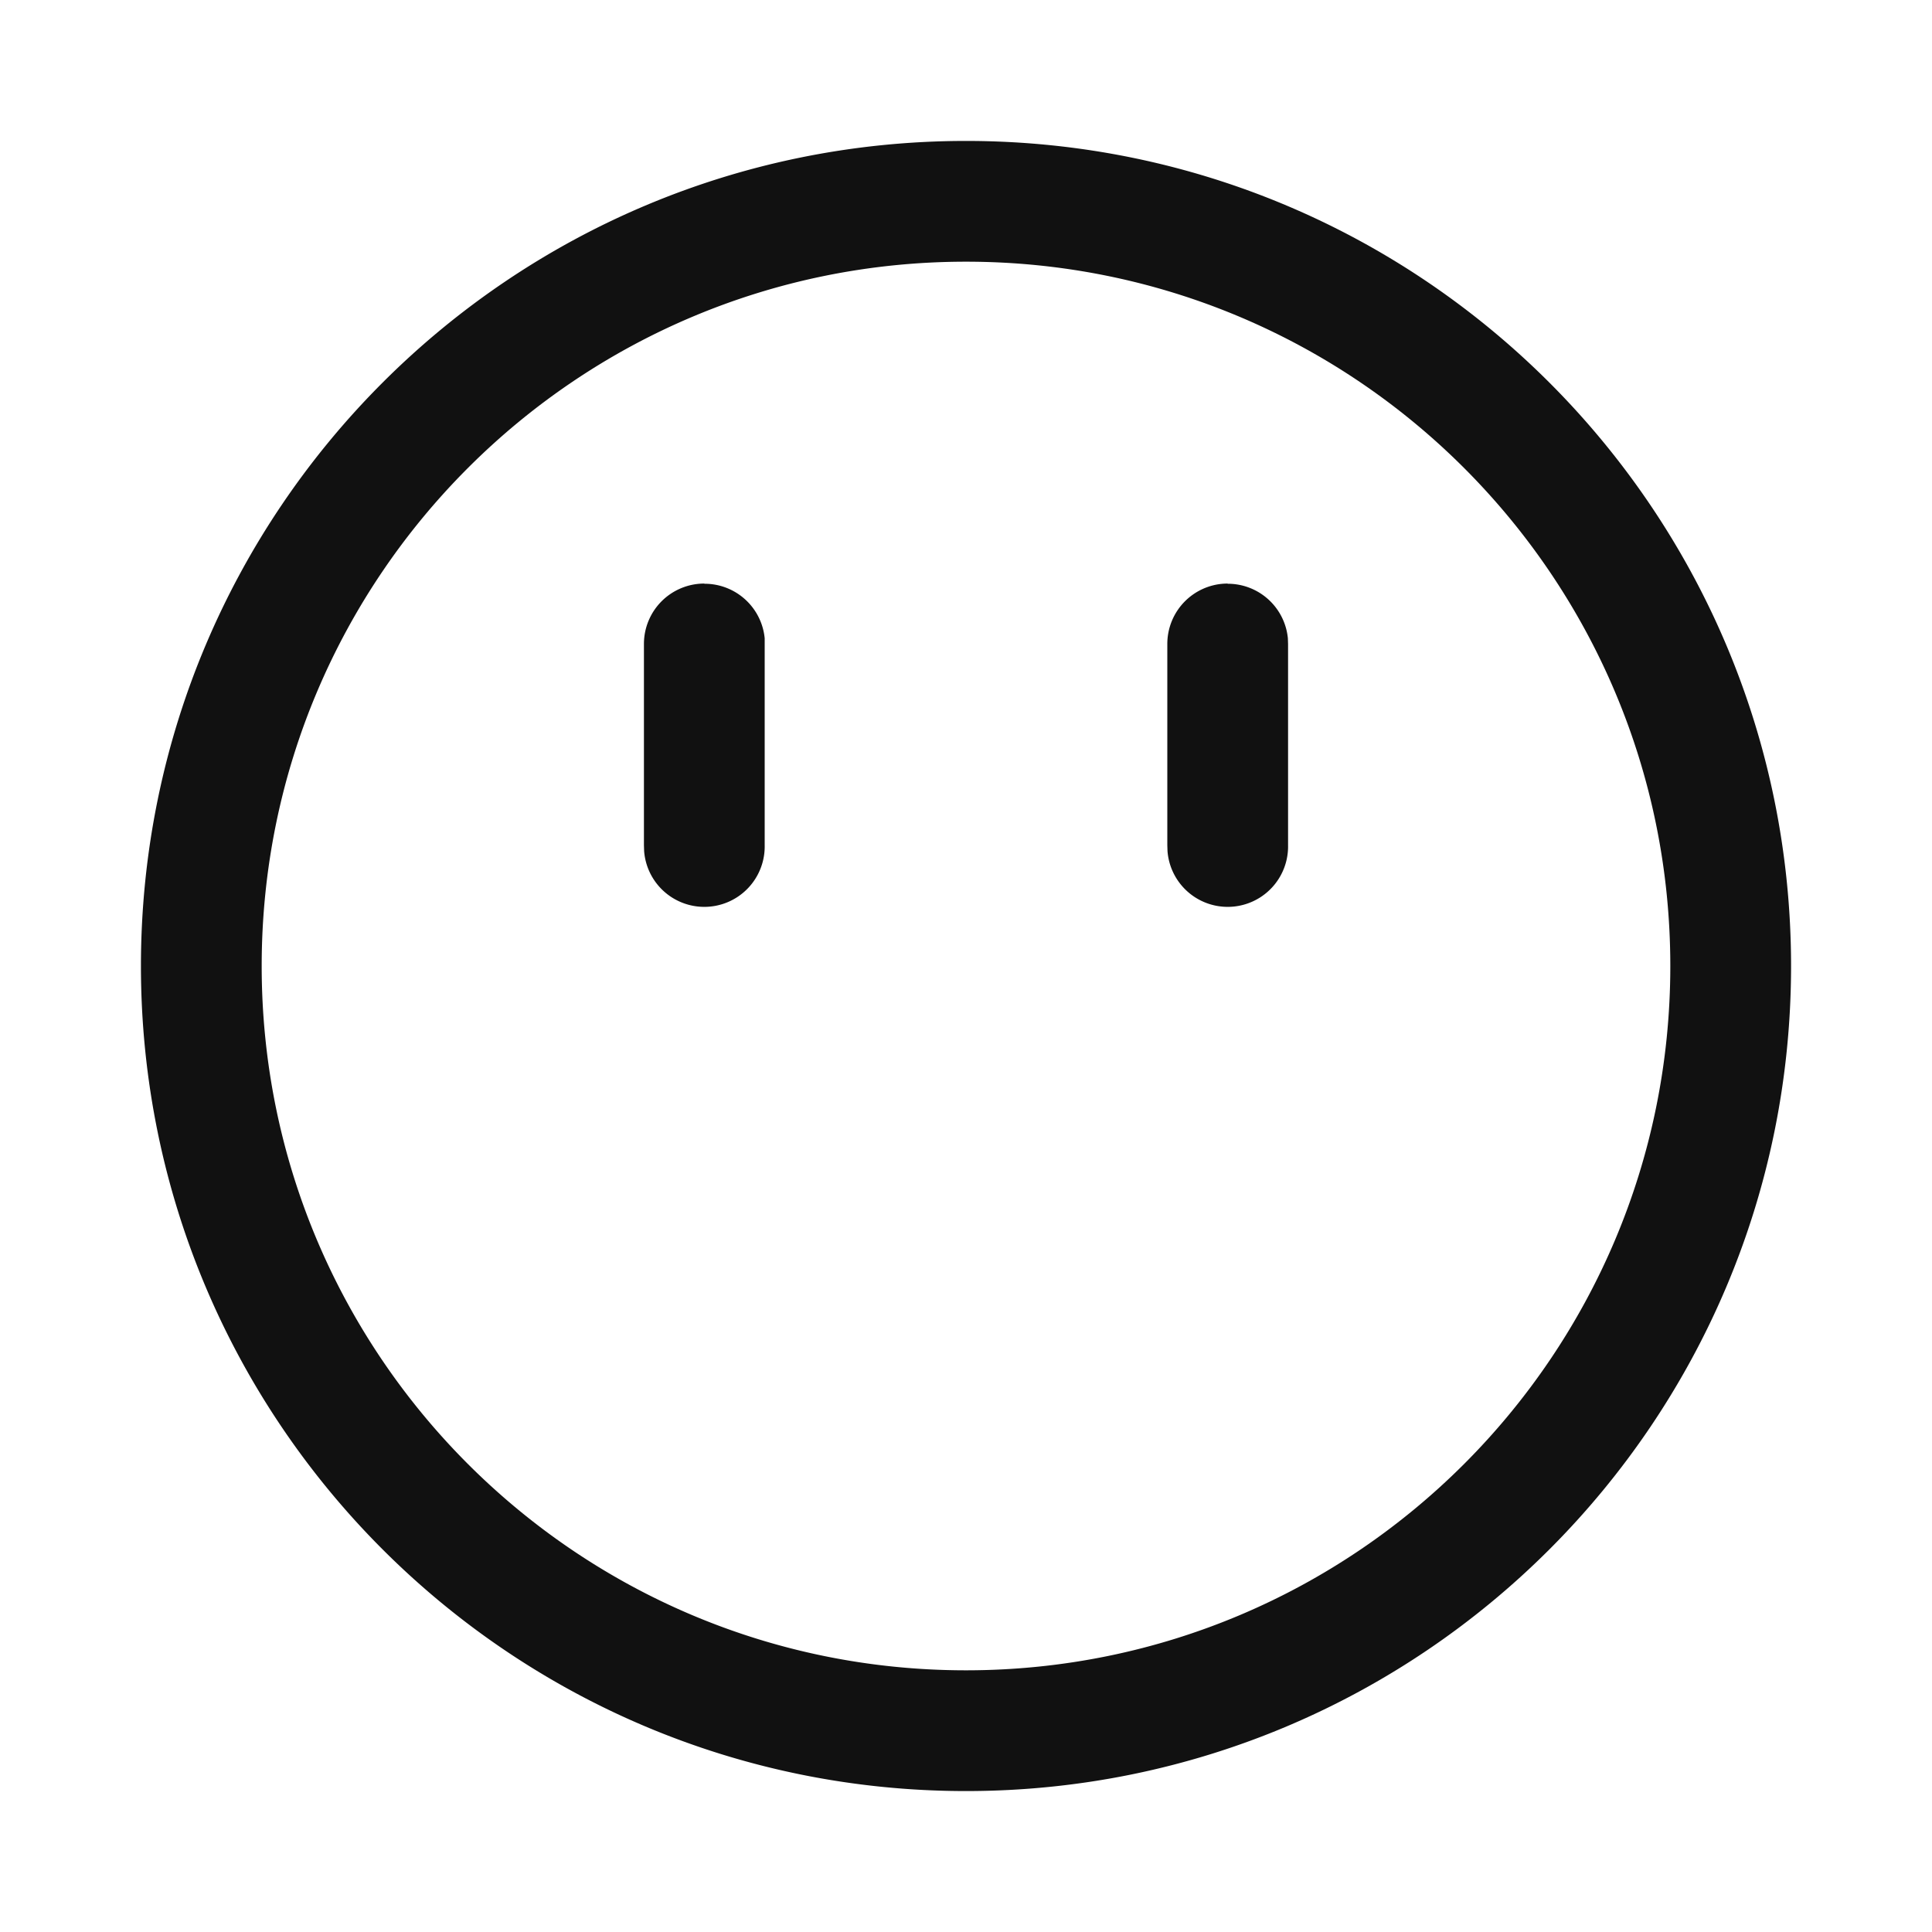 <svg xmlns="http://www.w3.org/2000/svg" viewBox="0 0 1024 1024" version="1.1">
    <path d="M512 74.7c241.5 0 437.3 195.8 437.3 437.3S753.5 949.3 512 949.3 74.7 753.5 74.7 512 270.5 74.7 512 74.7z m0 64C305.8 138.7 138.7 305.8 138.7 512S305.8 885.3 512 885.3 885.3 718.2 885.3 512 718.2 138.7 512 138.7z m138.7 170.7a32 32 0 0 1 31.9 28.9L682.7 341.3v106.7a32 32 0 0 1-63.9 3.1L618.7 448v-106.7a32 32 0 0 1 32-32z m-277.3 0a32 32 0 0 1 31.9 28.9L405.3 341.3v106.7a32 32 0 0 1-63.9 3.1L341.3 448v-106.7a32 32 0 0 1 32-32z"
          fill="#111111" p-id="588"></path>
</svg>